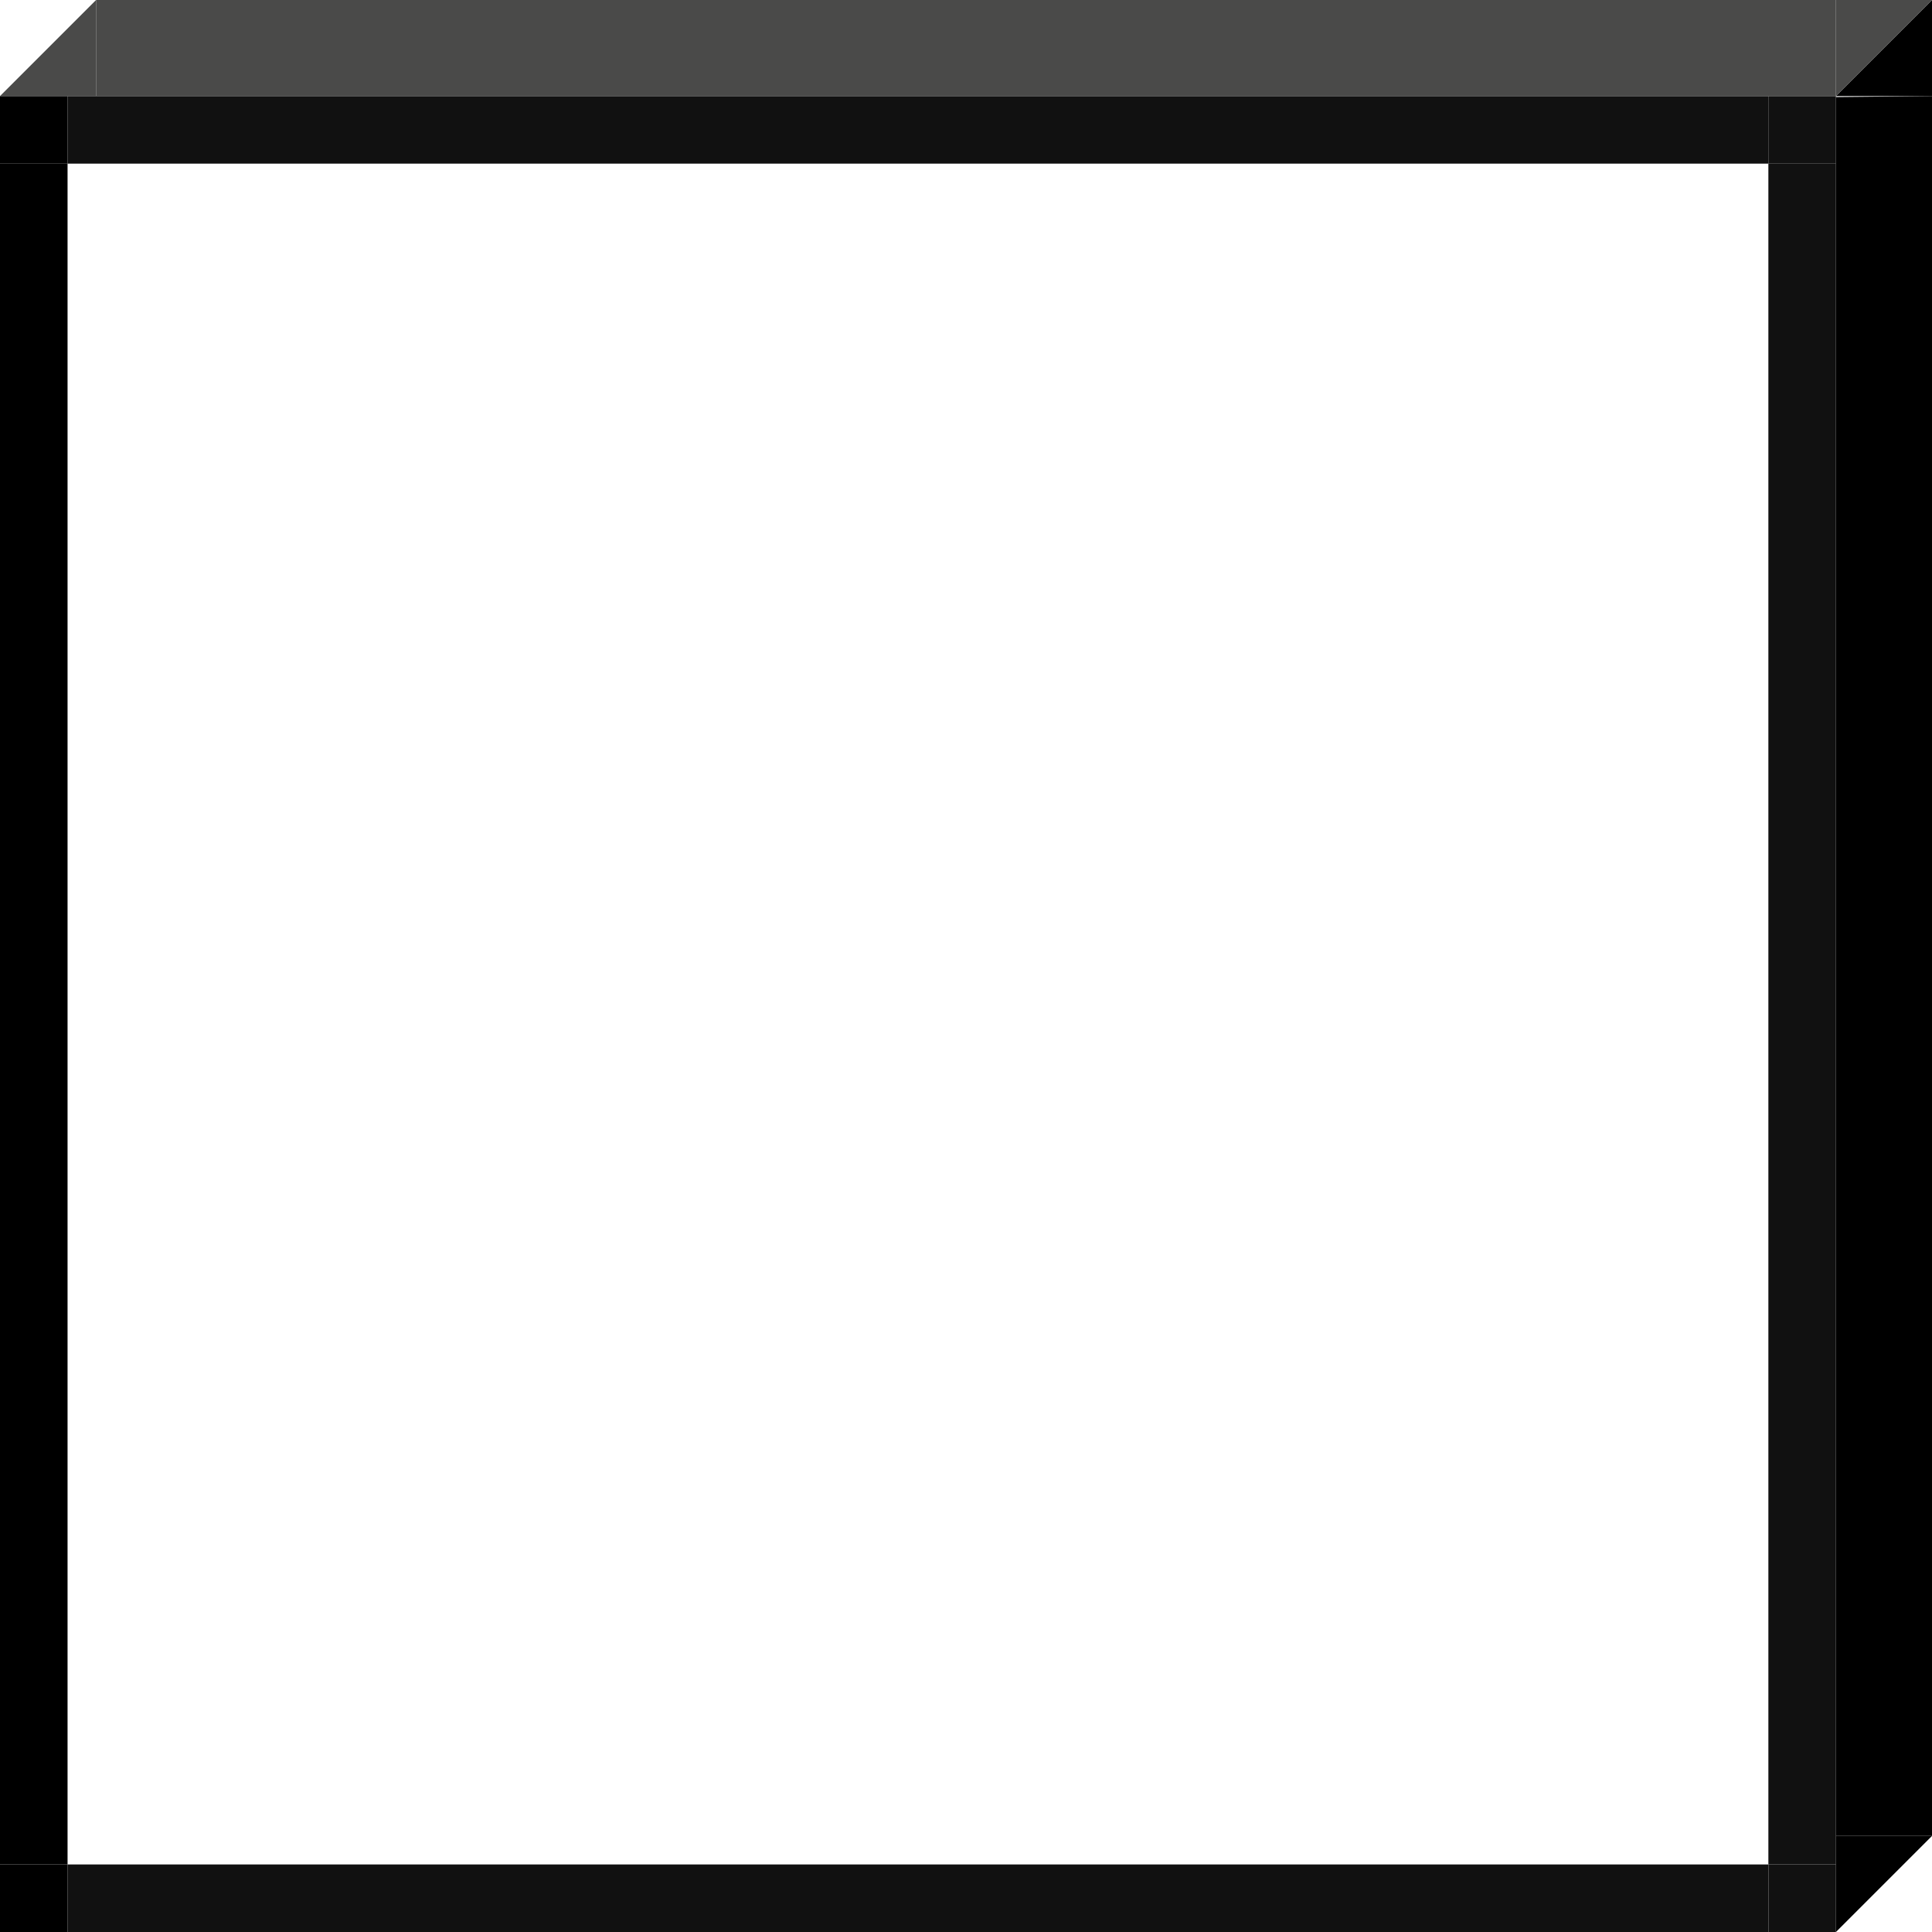 
<svg id="frame-9536" viewBox="0 0 1287 1287" version="1.1" xmlns="http://www.w3.org/2000/svg" xmlns:xlink="http://www.w3.org/1999/xlink">
    <style>
        #frame-9536 {
        -webkit-transform: translate(0%, 0%);
        -ms-transform: translate(0%, 0%);
        transform: translate(0%, 0%);
        }
        #frame-9536.portrait {
        -webkit-transform: rotate(90deg) scale(-1, 1) translate(-0%, -0%);
        -ms-transform: rotate(90deg) scale(-1, 1) translate(-0%, -0%);
        transform: rotate(90deg) scale(-1, 1) translate(-0%, -0%);
        }
    </style>
    <g id="Page-1" stroke="none" stroke-width="1" fill="none" fill-rule="evenodd">
        <g id="Box-Frame-Studio-Masks-cut-edited-simplified">
            <polygon id="innerFrame_3" fill="#111111" fill-rule="nonzero" points="1223 109 1223 1242 1178 1242 1178 109"></polygon>
            <polygon id="innerFrame_2" fill="#111111" fill-rule="nonzero" points="1178 64.006 1178 109 1177.901 109 1177.901 108.994 45 108.994 45.099 108.994 45 108.994 45 64"></polygon>
            <polygon id="innerFrame_1" fill="#000000" fill-rule="nonzero" points="45 109 45 1242 0 1242 0 109"></polygon>
            <polygon id="innerFrame_0" fill="#111111" fill-rule="nonzero" points="1177.901 1242 1177.901 1287 45 1287 45 1242 45.099 1242 45.099 1242.01 1178 1242.01 1178 1242"></polygon>
            <polygon id="corner_3" fill="#111111" points="1178 1242 1223 1242 1223 1287 1178 1287"></polygon>
            <polygon id="corner_2" fill="#111111" points="1178 64 1223 64 1223 109 1178 109"></polygon>
            <polygon id="corner_1" fill="#000000" points="0 64 45 64 45 109 0 109"></polygon>
            <polygon id="corner_0" fill="#000000" points="0 1242 45 1242 45 1287 0 1287"></polygon>
            <polygon id="depthFrame_1" fill="#000000" fill-rule="nonzero" points="1287 64 1223 64.659 1223 1223 1287 1223"></polygon>
            <polygon id="depthFrame_0" fill="#4A4A49" fill-rule="nonzero" points="64 0 64 64 1223 64 1223 0"></polygon>
            <polygon id="tri_3" fill="#000000" fill-rule="nonzero" points="1287 1223 1223 1223 1223 1287 1223.004 1287"></polygon>
            <polygon id="tri_2" fill="#000000" fill-rule="nonzero" points="1287 64 1223 64 1287 0"></polygon>
            <polygon id="tri_1" fill="#4A4A49" fill-rule="nonzero" points="1223 0 1223 64 1287 0"></polygon>
            <polygon id="tri_0" fill="#4A4A49" fill-rule="nonzero" points="0 64 64 64 64 0"></polygon>
        </g>
    </g>
</svg>